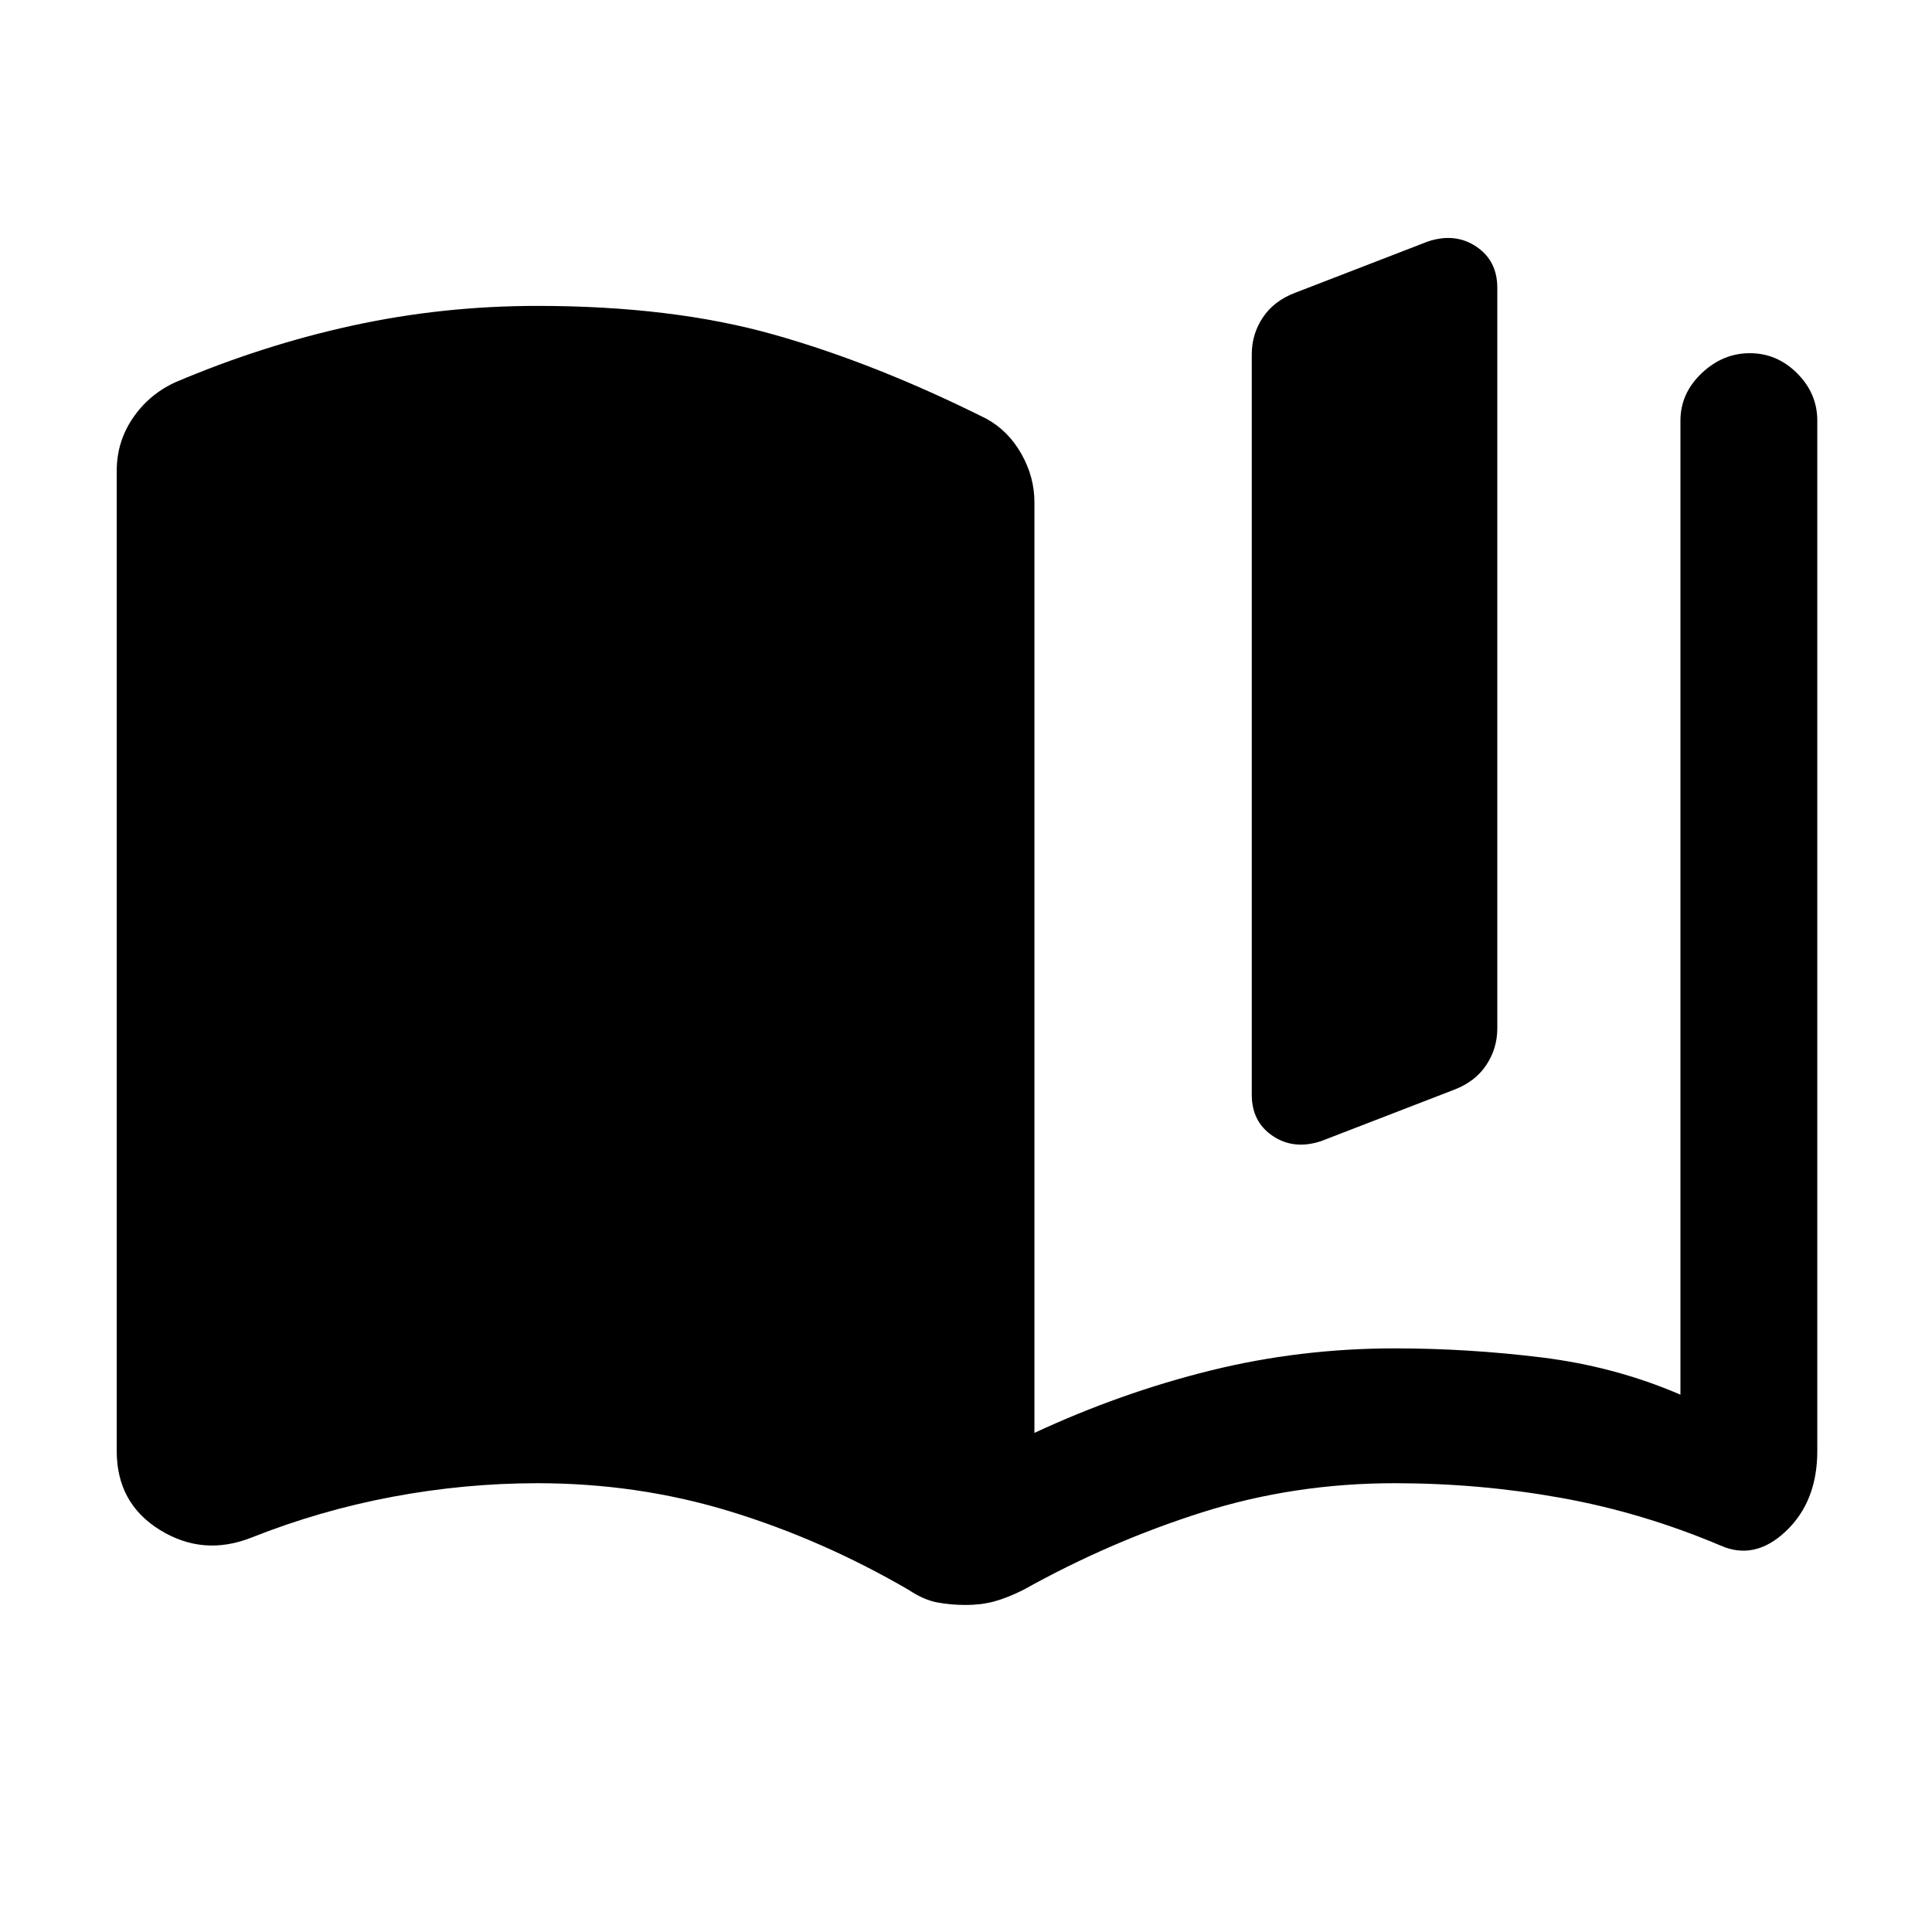 <svg xmlns="http://www.w3.org/2000/svg" height="20" viewBox="0 -960 960 960" width="20"><path d="M58-239v-487q0-14.5 8-26.25T87-770q43.5-18.5 88.25-28.25T267-808q67 0 117.5 14.25T490-752q11 6 17.5 17.5t6.5 24V-248q43-20 87.5-31t91.5-11q36.5 0 73 4.5t69 18.5v-484q0-13.5 10.5-23.5t24-10q13.5 0 23.5 10t10 23.5v512q0 25-15.5 39.75T855-192q-39-16.5-79.5-23.75T693-223q-50 0-95.75 14.5T508.5-170q-8 4-14.5 5.75t-14 1.75q-7.5 0-14.25-1.25T451.5-170q-43-25-88.75-39T267-223q-36 0-72 6.75T125-196q-24 9.5-45.5-3.75T58-239Zm564-177v-368q0-10 5.5-18.25t16-12.25l66-25.5q13.5-4.5 24 2.5T744-817v368q0 10-5.5 18.25t-16 12.25l-66 25.5q-13.5 4.5-24-2.5T622-416Z"/></svg>